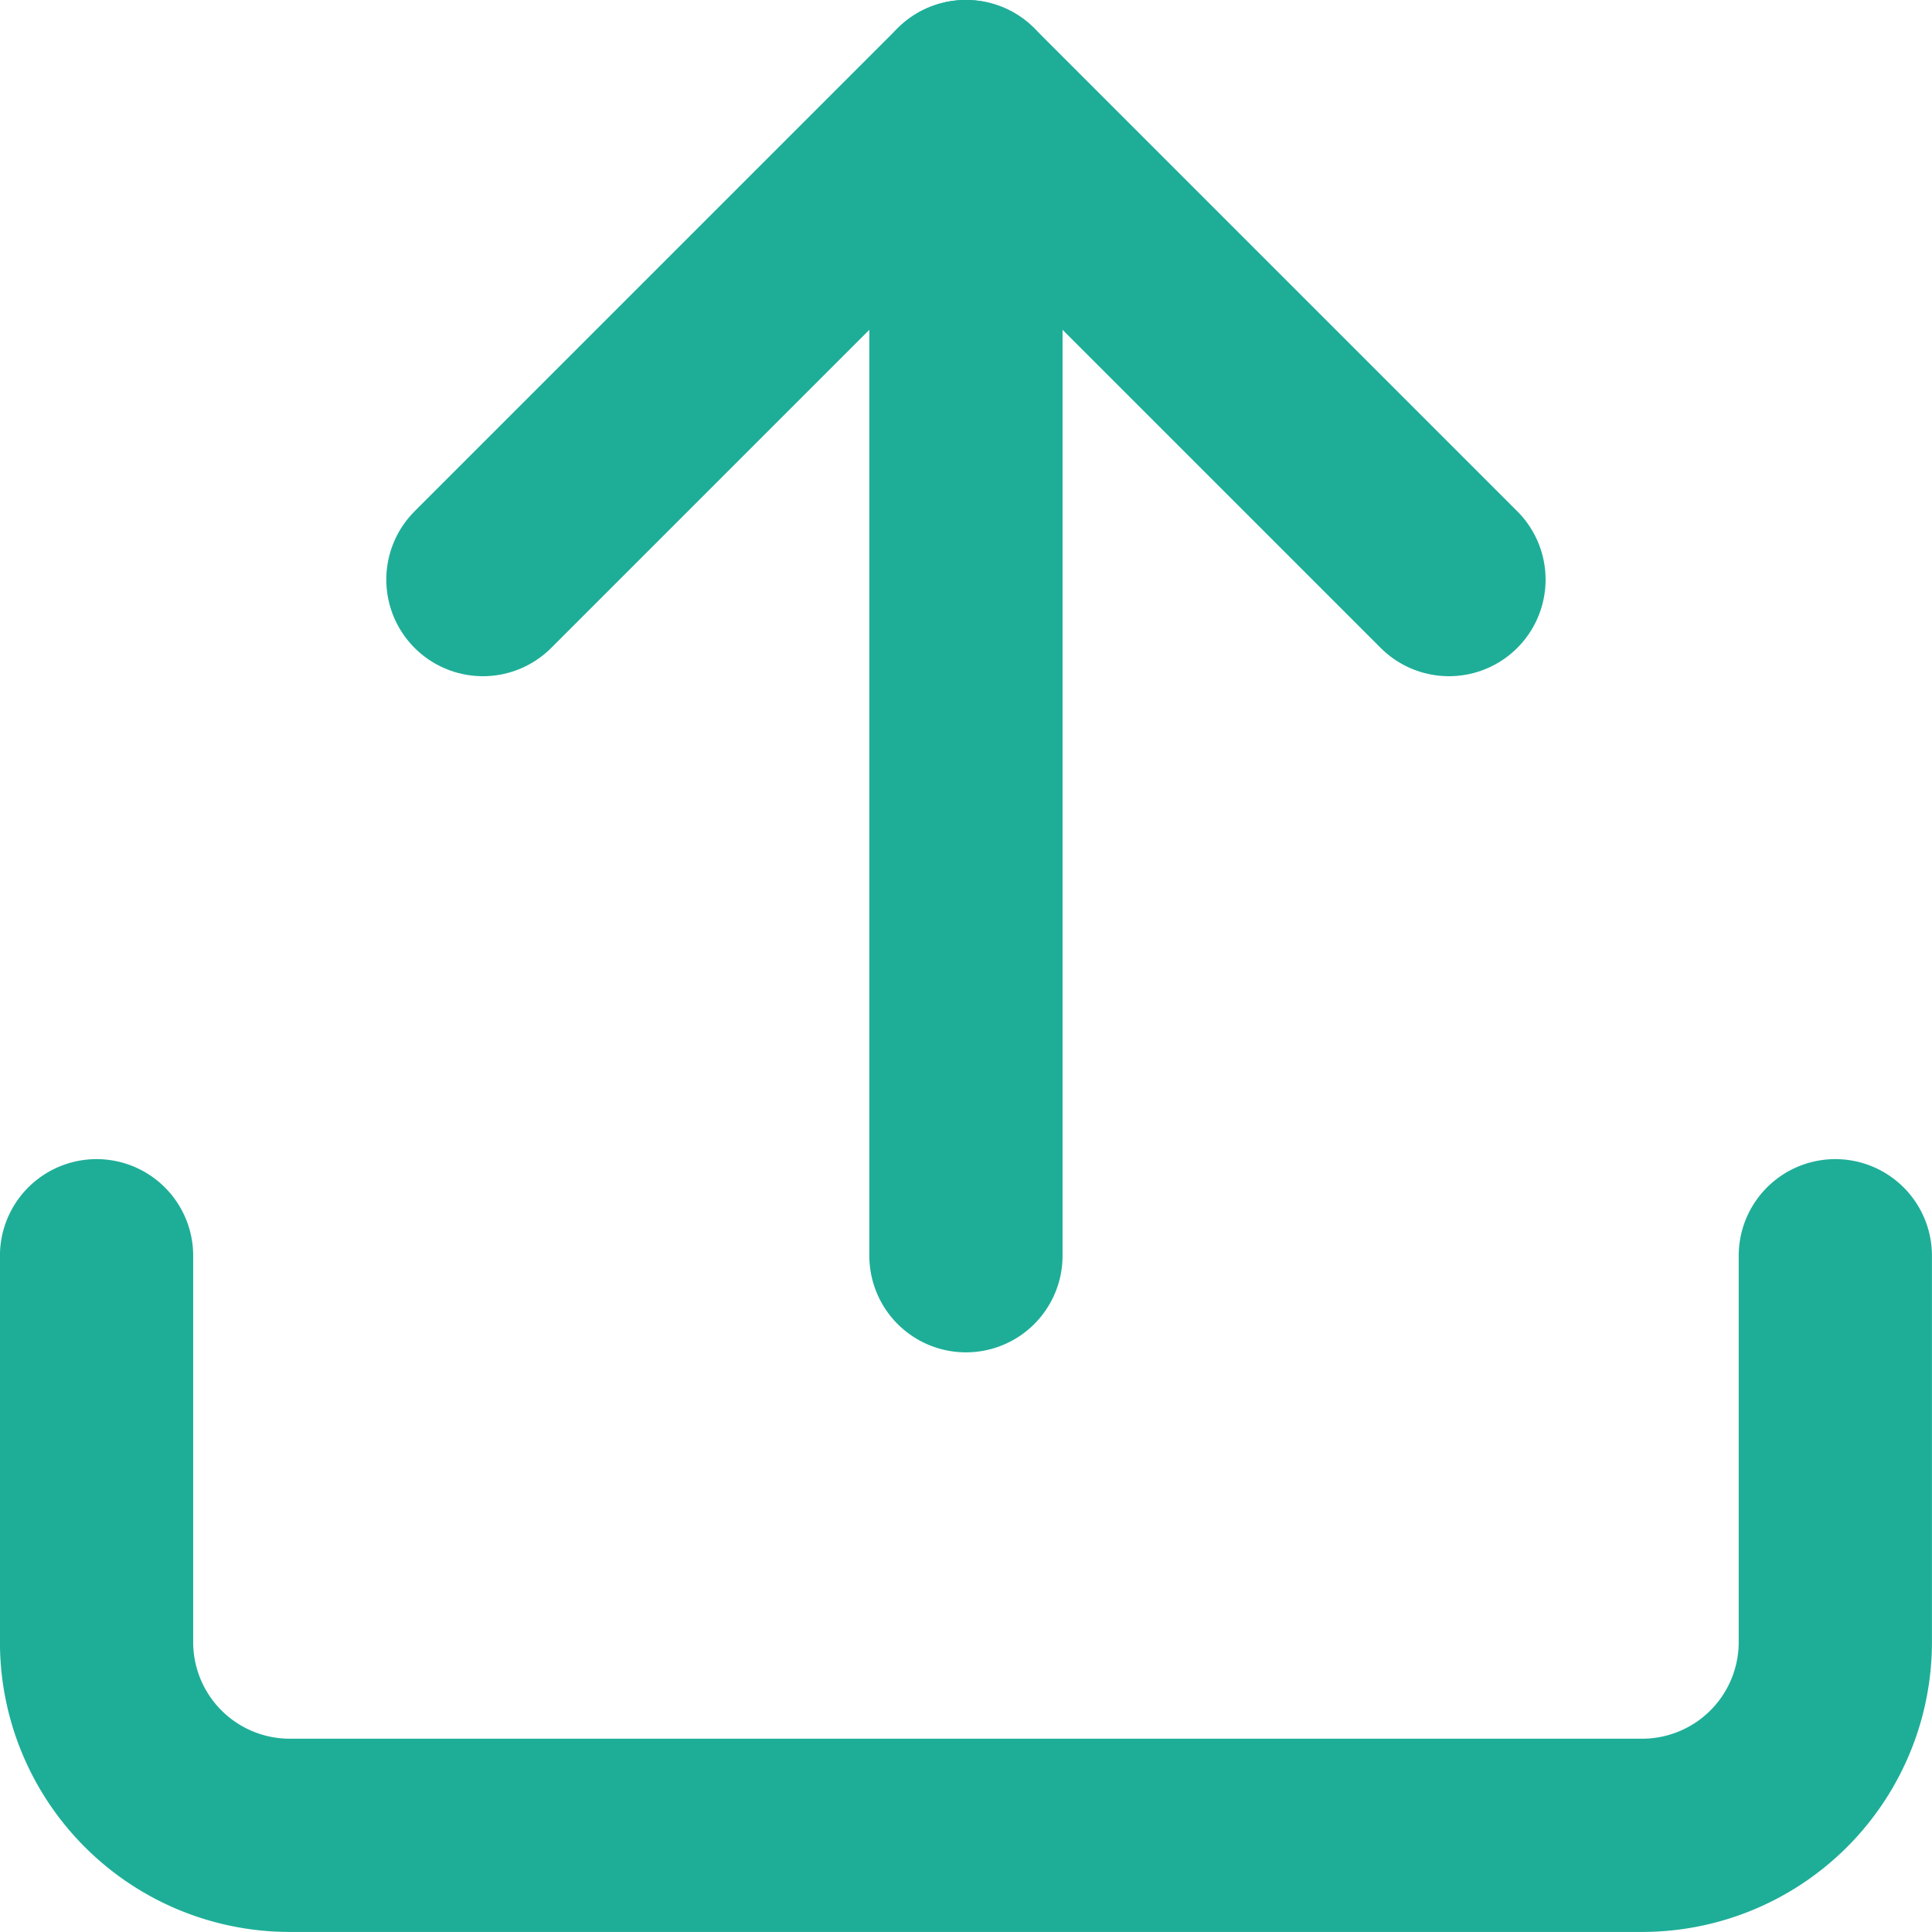 <svg xmlns="http://www.w3.org/2000/svg" width="16.667" height="16.667" viewBox="0 0 16.667 16.667">
  <g id="Icon_feather-upload" data-name="Icon feather-upload" transform="translate(-1.667 -1.667)">
    <path id="Path_2080" data-name="Path 2080" d="M17.5,12.5v3.333A1.667,1.667,0,0,1,15.833,17.5H4.167A1.667,1.667,0,0,1,2.5,15.833V12.5" fill="none" stroke="#1eae98" stroke-linecap="round" stroke-linejoin="round" stroke-width="1.667"/>
    <path id="Path_2081" data-name="Path 2081" d="M14.167,6.667,10,2.5,5.833,6.667" fill="none" stroke="#1eae98" stroke-linecap="round" stroke-linejoin="round" stroke-width="1.667"/>
    <path id="Path_2082" data-name="Path 2082" d="M10,2.5v10" fill="none" stroke="#1eae98" stroke-linecap="round" stroke-linejoin="round" stroke-width="1.667"/>
  </g>
</svg>
